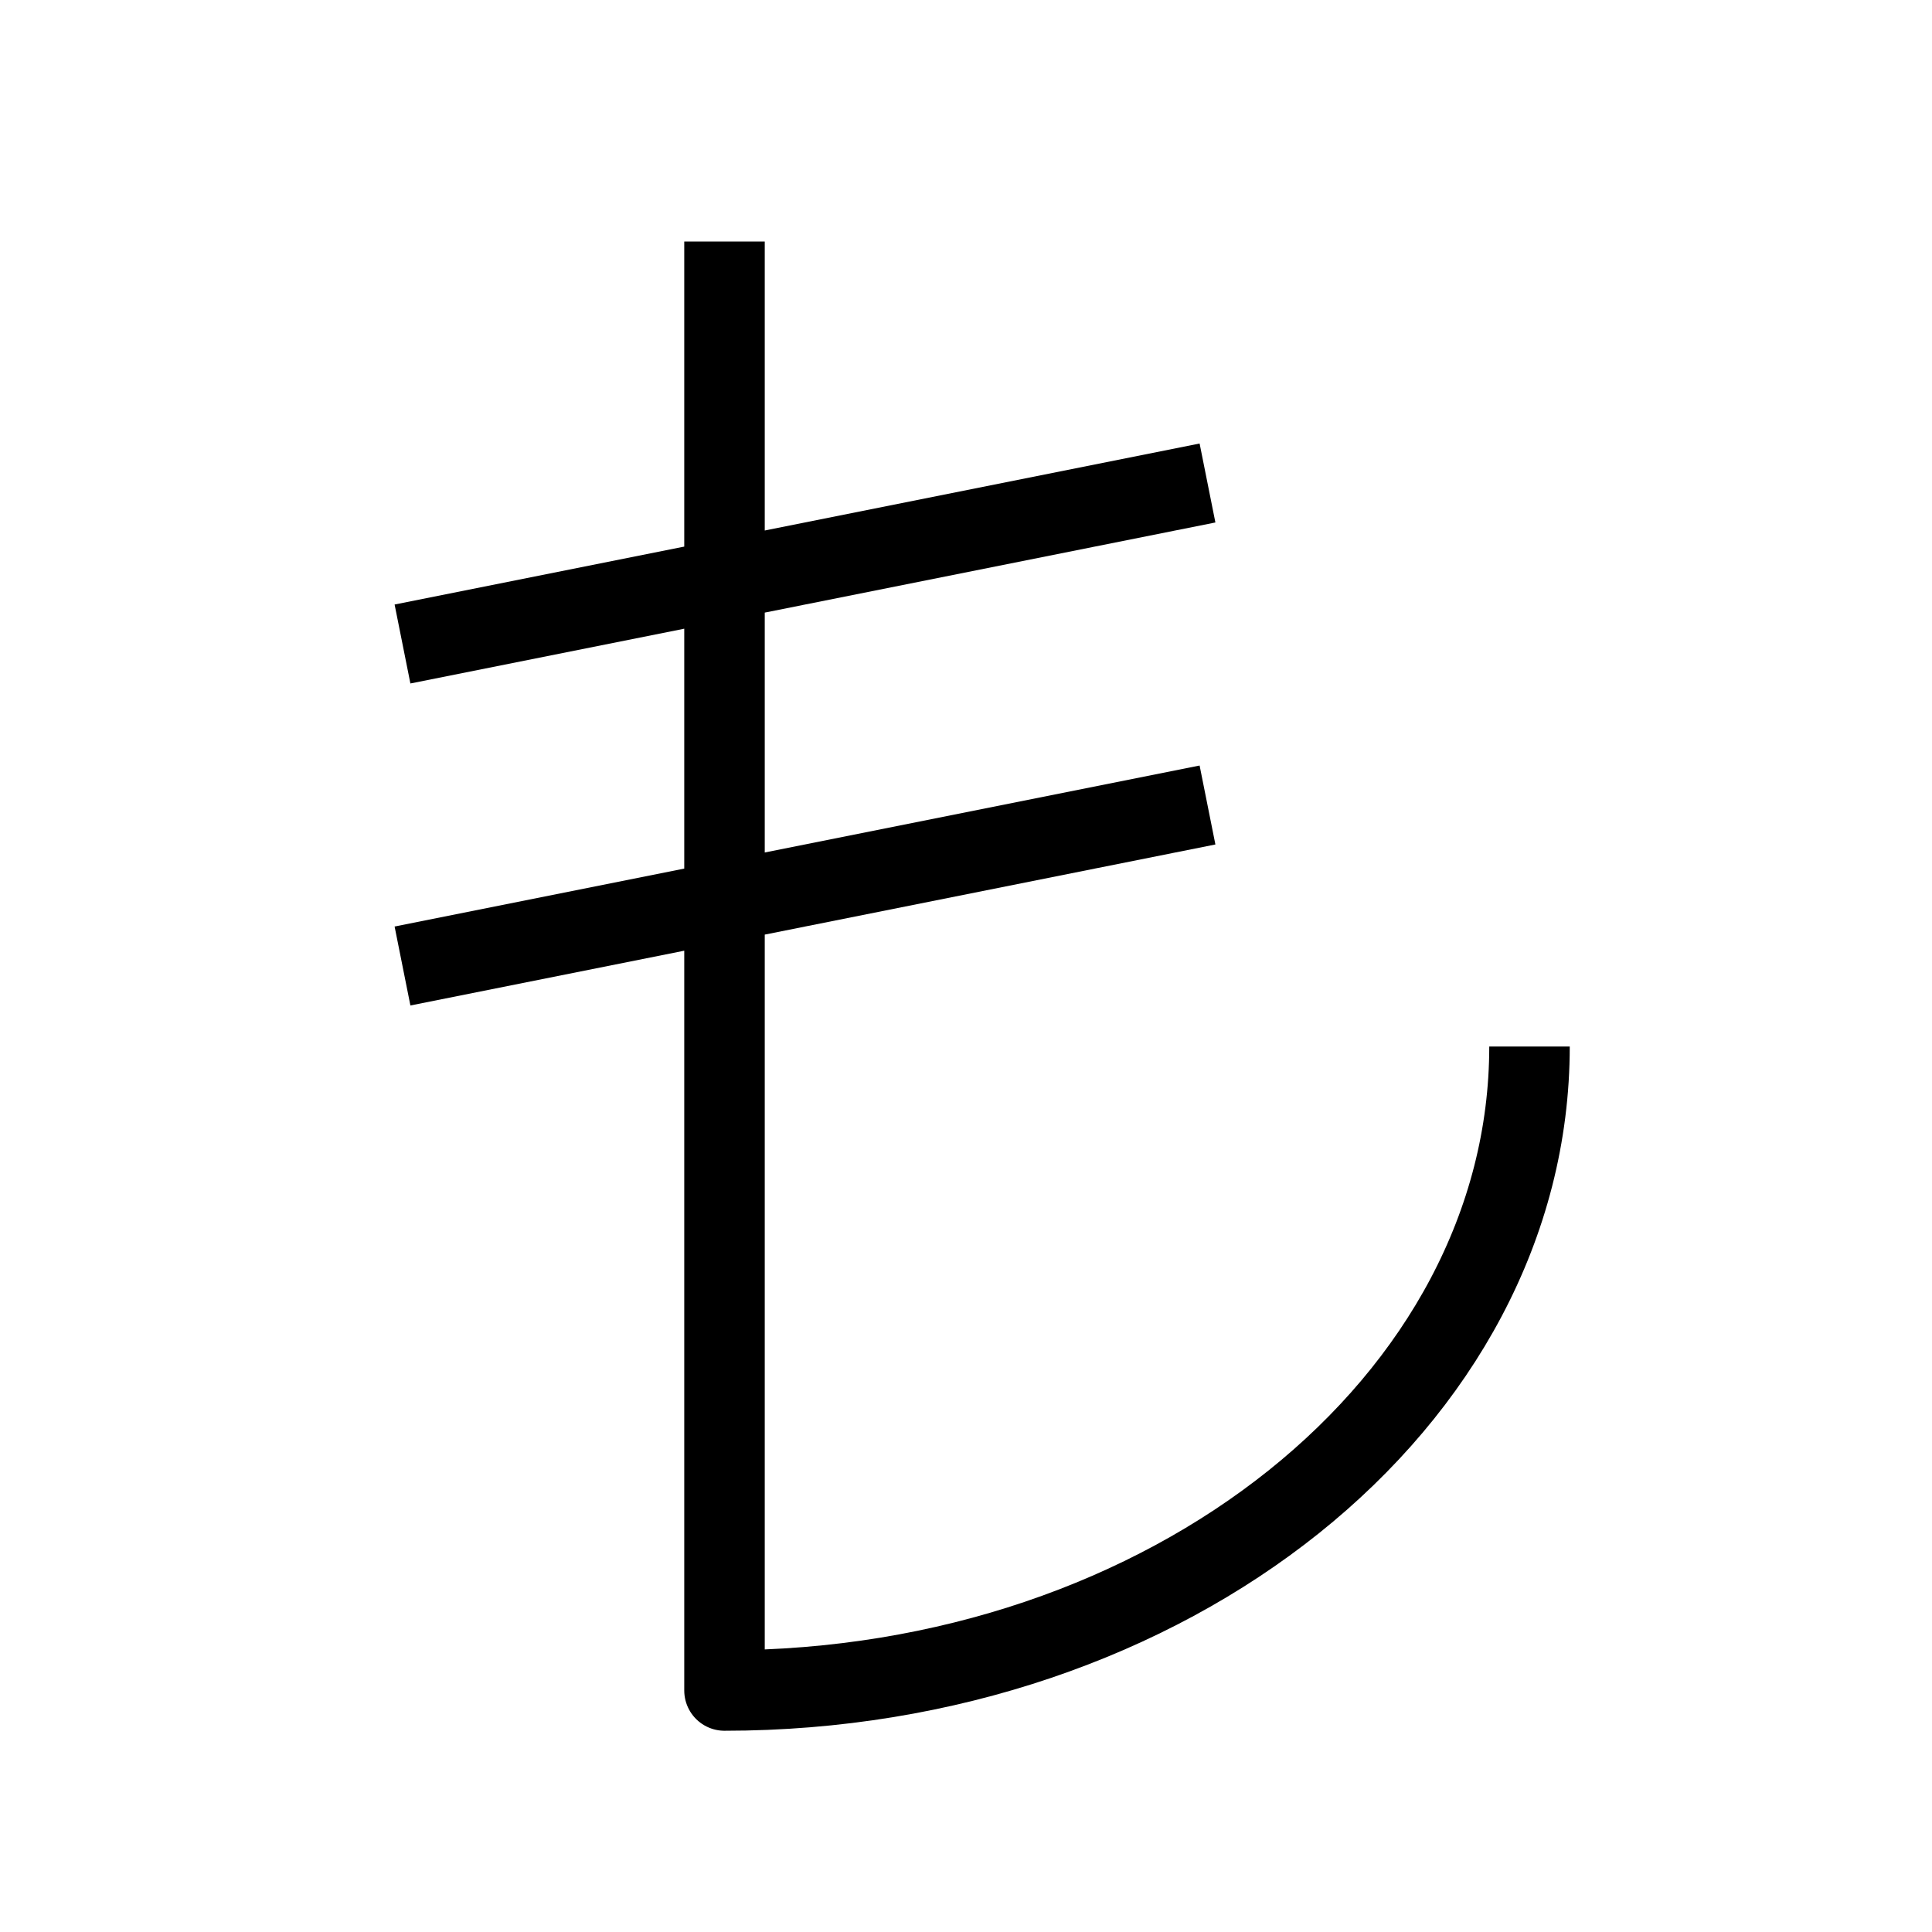 <svg width="24" height="24" viewBox="0 0 24 24" fill="none" xmlns="http://www.w3.org/2000/svg">
<path d="M19 13C19 17.418 14.523 21 9 21V3M15 10L5 12M15 6L5 8" stroke="black" strokeWidth="2" strokeLinecap="round" stroke-linejoin="round"/>
</svg>
